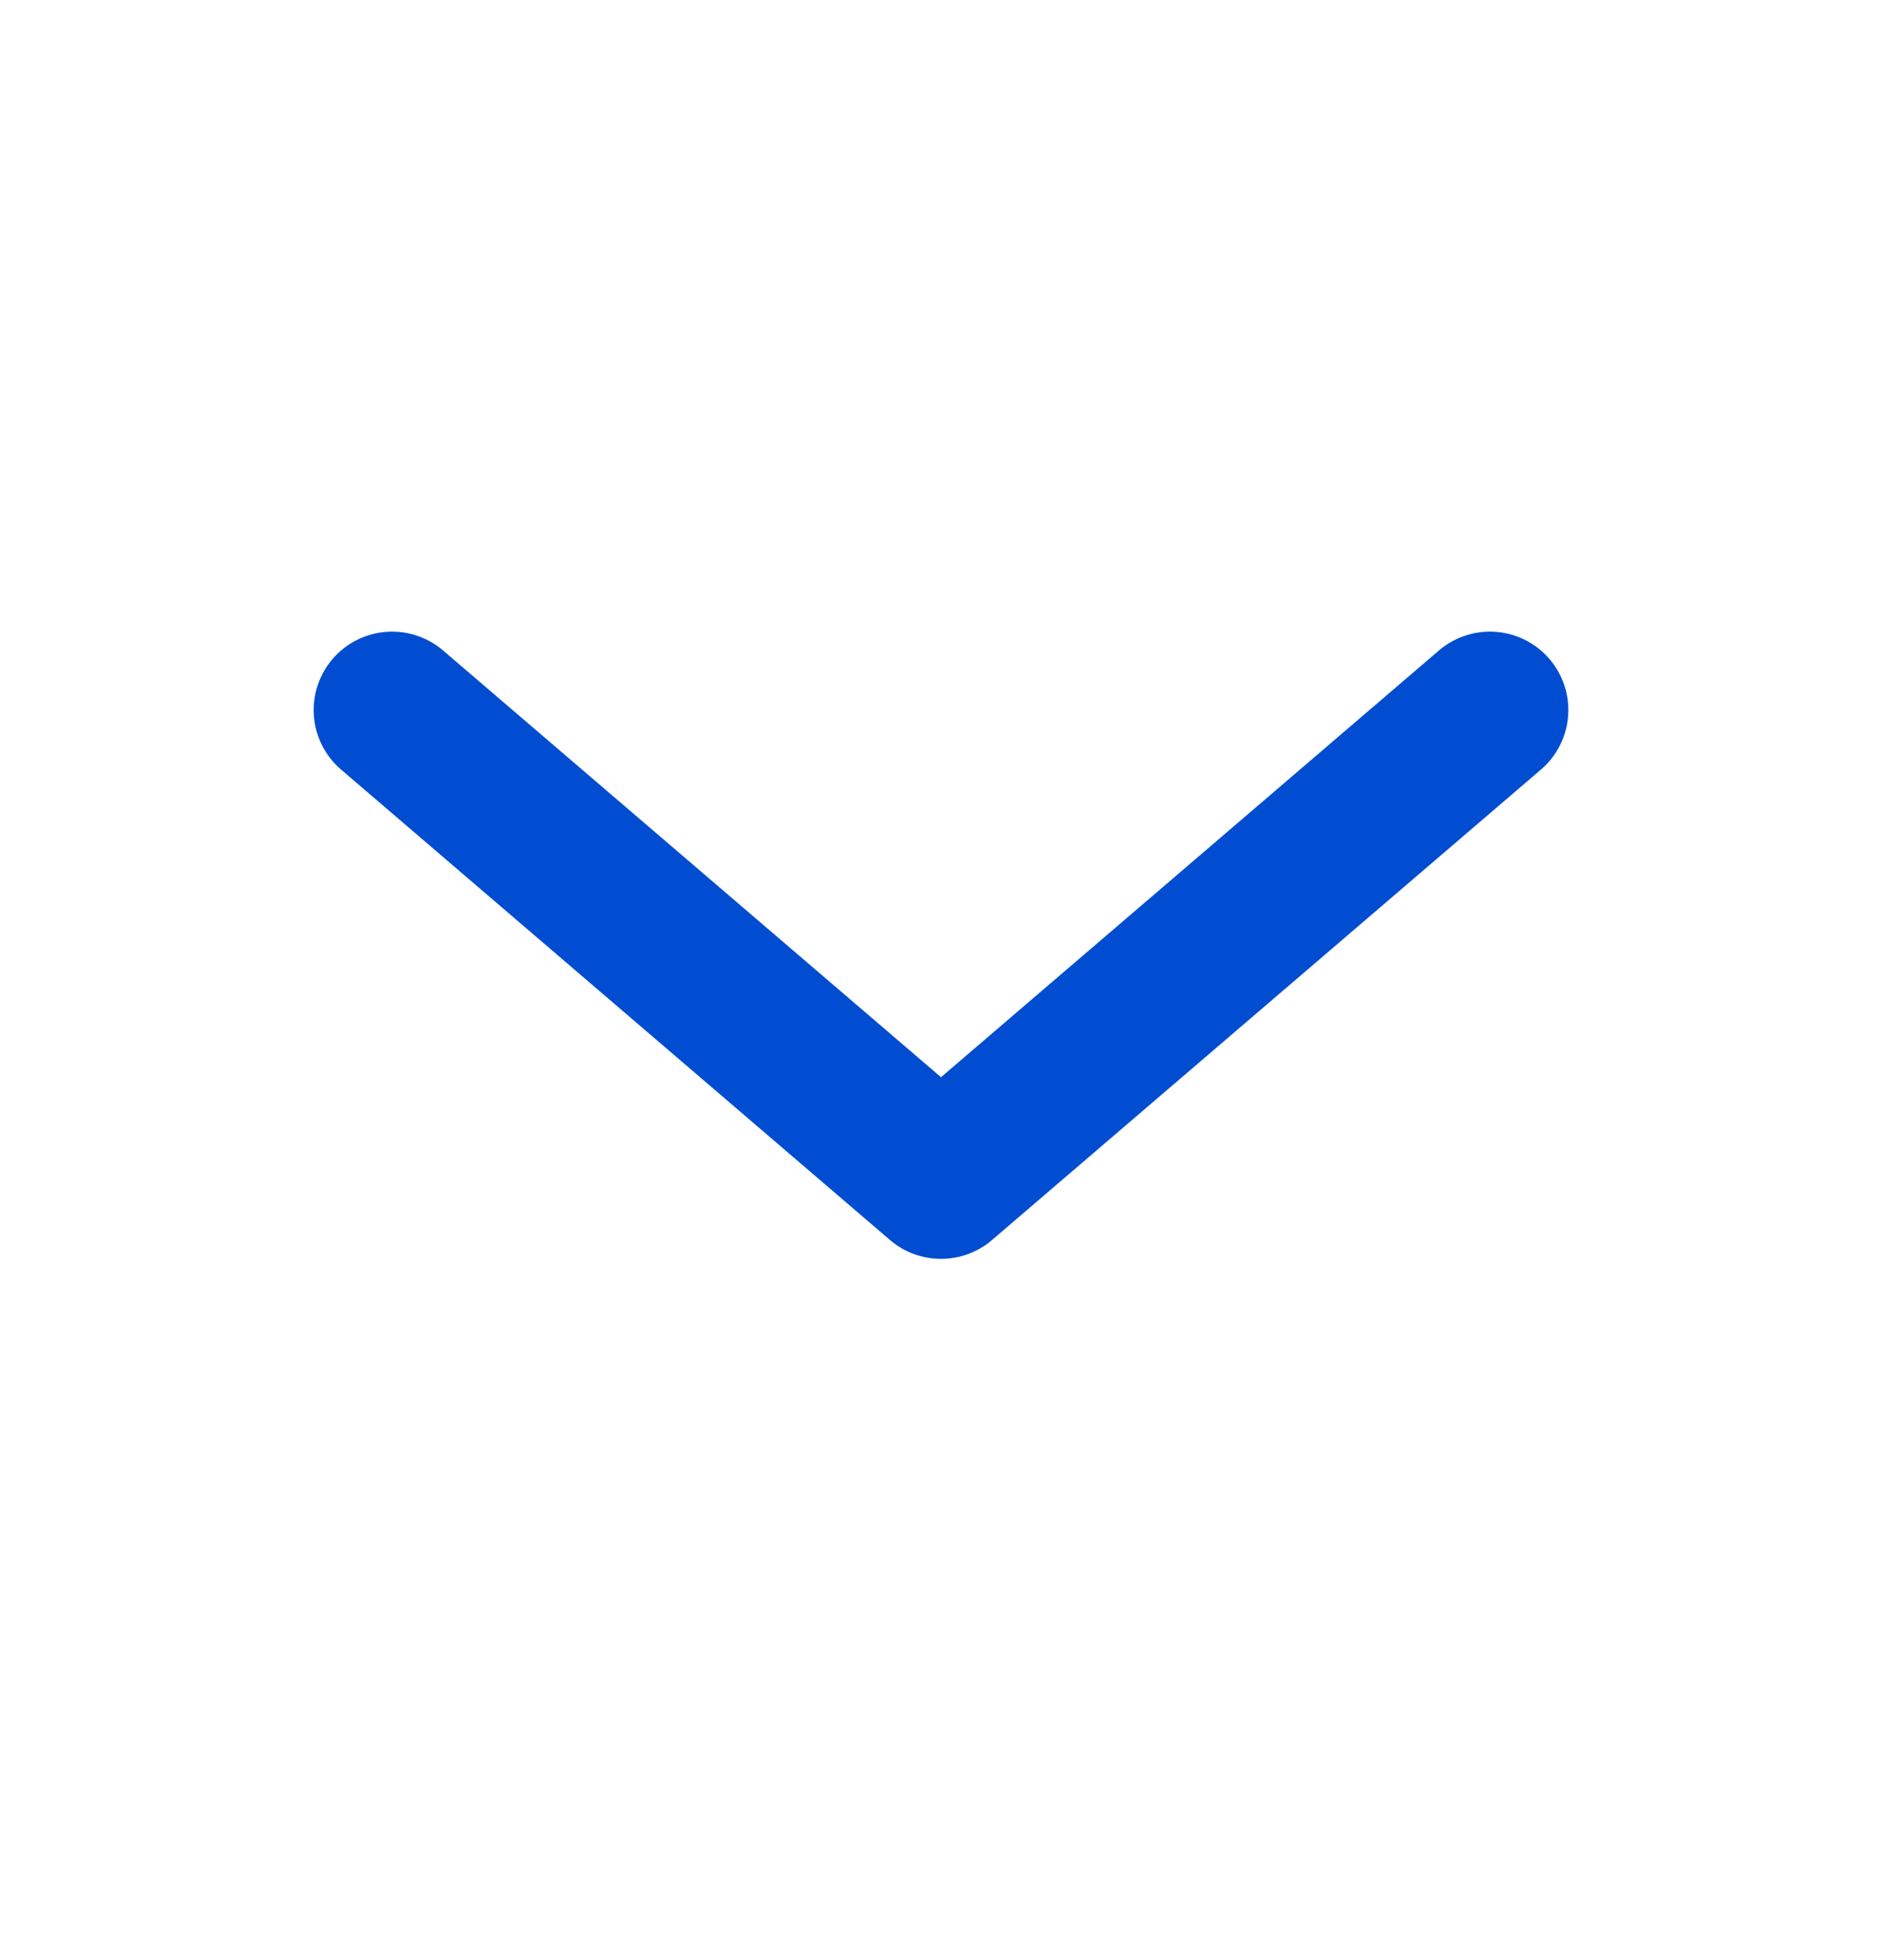 <svg width="24" height="25" viewBox="0 0 24 25" fill="none" xmlns="http://www.w3.org/2000/svg">
<path d="M19 9.056L12 15.056L5 9.056" stroke="#004DD1" stroke-width="2" stroke-linecap="round" stroke-linejoin="round"/>
</svg>
